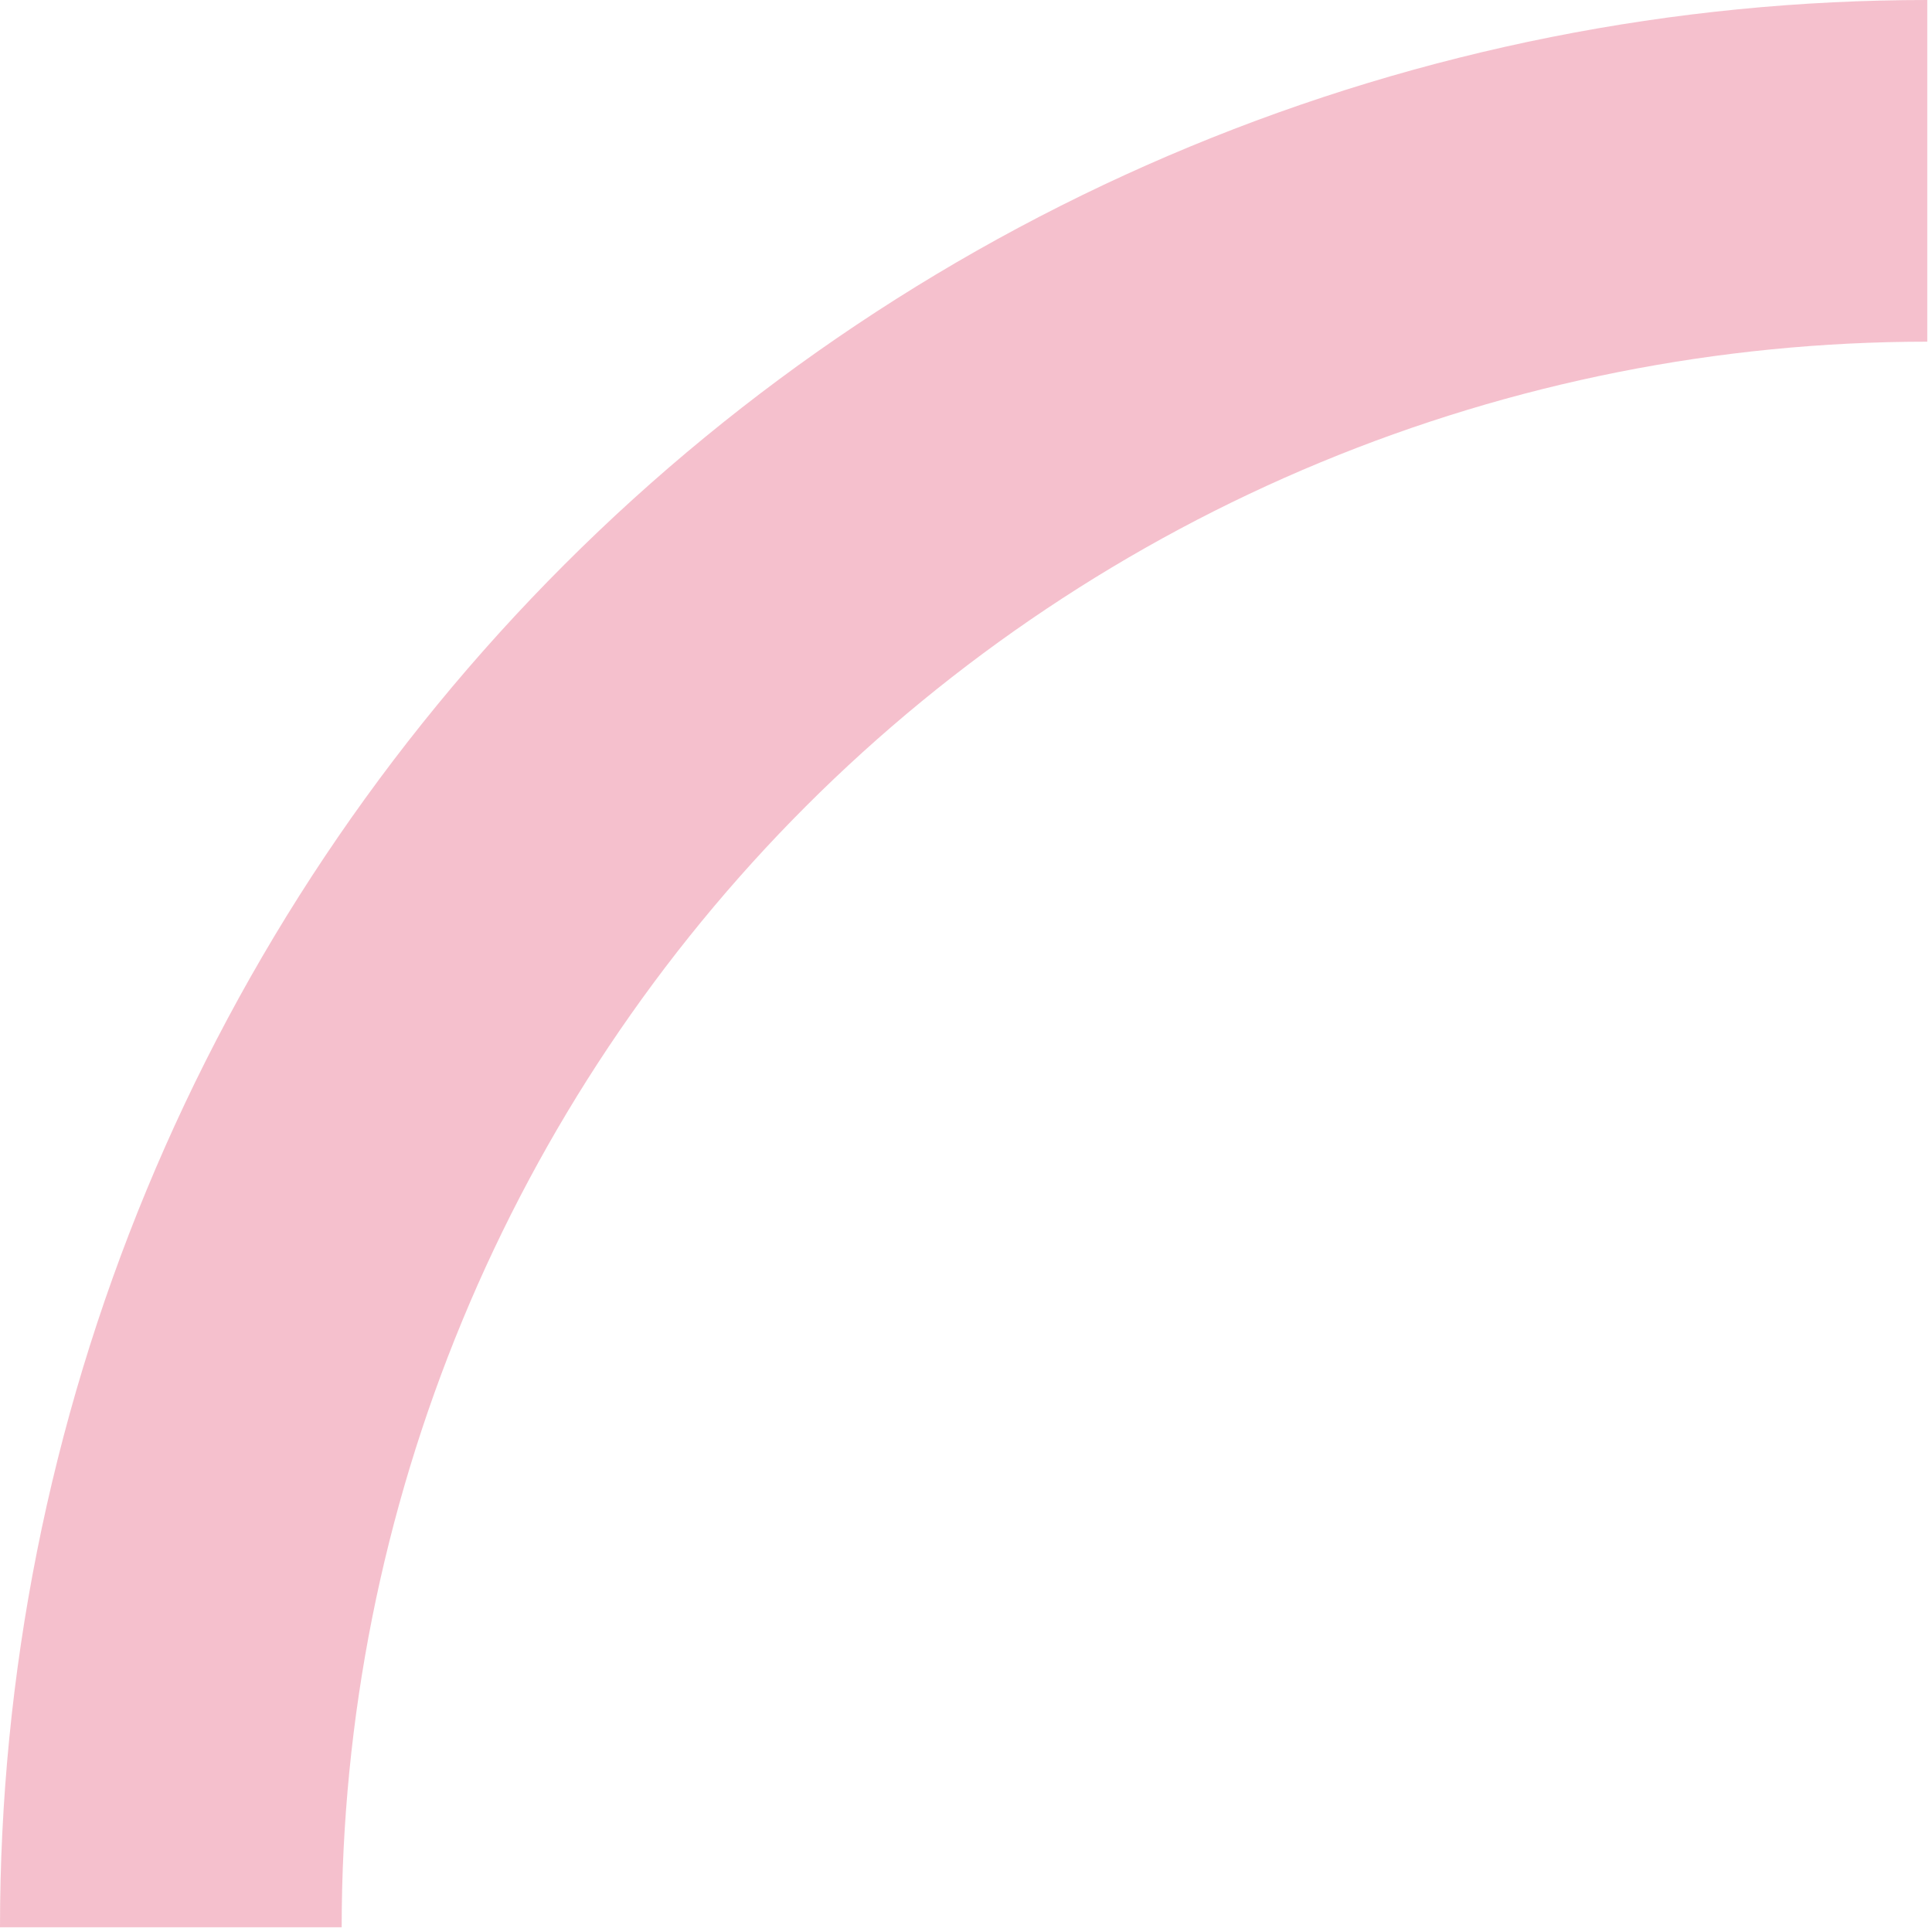 <svg width="204" height="204" viewBox="0 0 204 204" fill="none" xmlns="http://www.w3.org/2000/svg">
<path d="M203.5 0C176.776 -3.18681e-07 150.314 5.264 125.624 15.491C100.934 25.717 78.501 40.707 59.604 59.604C40.707 78.501 25.717 100.934 15.491 125.624C5.264 150.314 -4.03521e-06 176.776 0 203.5H36.078C36.078 181.514 40.409 159.743 48.822 139.431C57.236 119.118 69.568 100.662 85.115 85.115C100.662 69.569 119.118 57.236 139.43 48.822C159.743 40.409 181.514 36.078 203.5 36.078V0Z" fill="#D80739" fill-opacity="0.25"/>
</svg>
